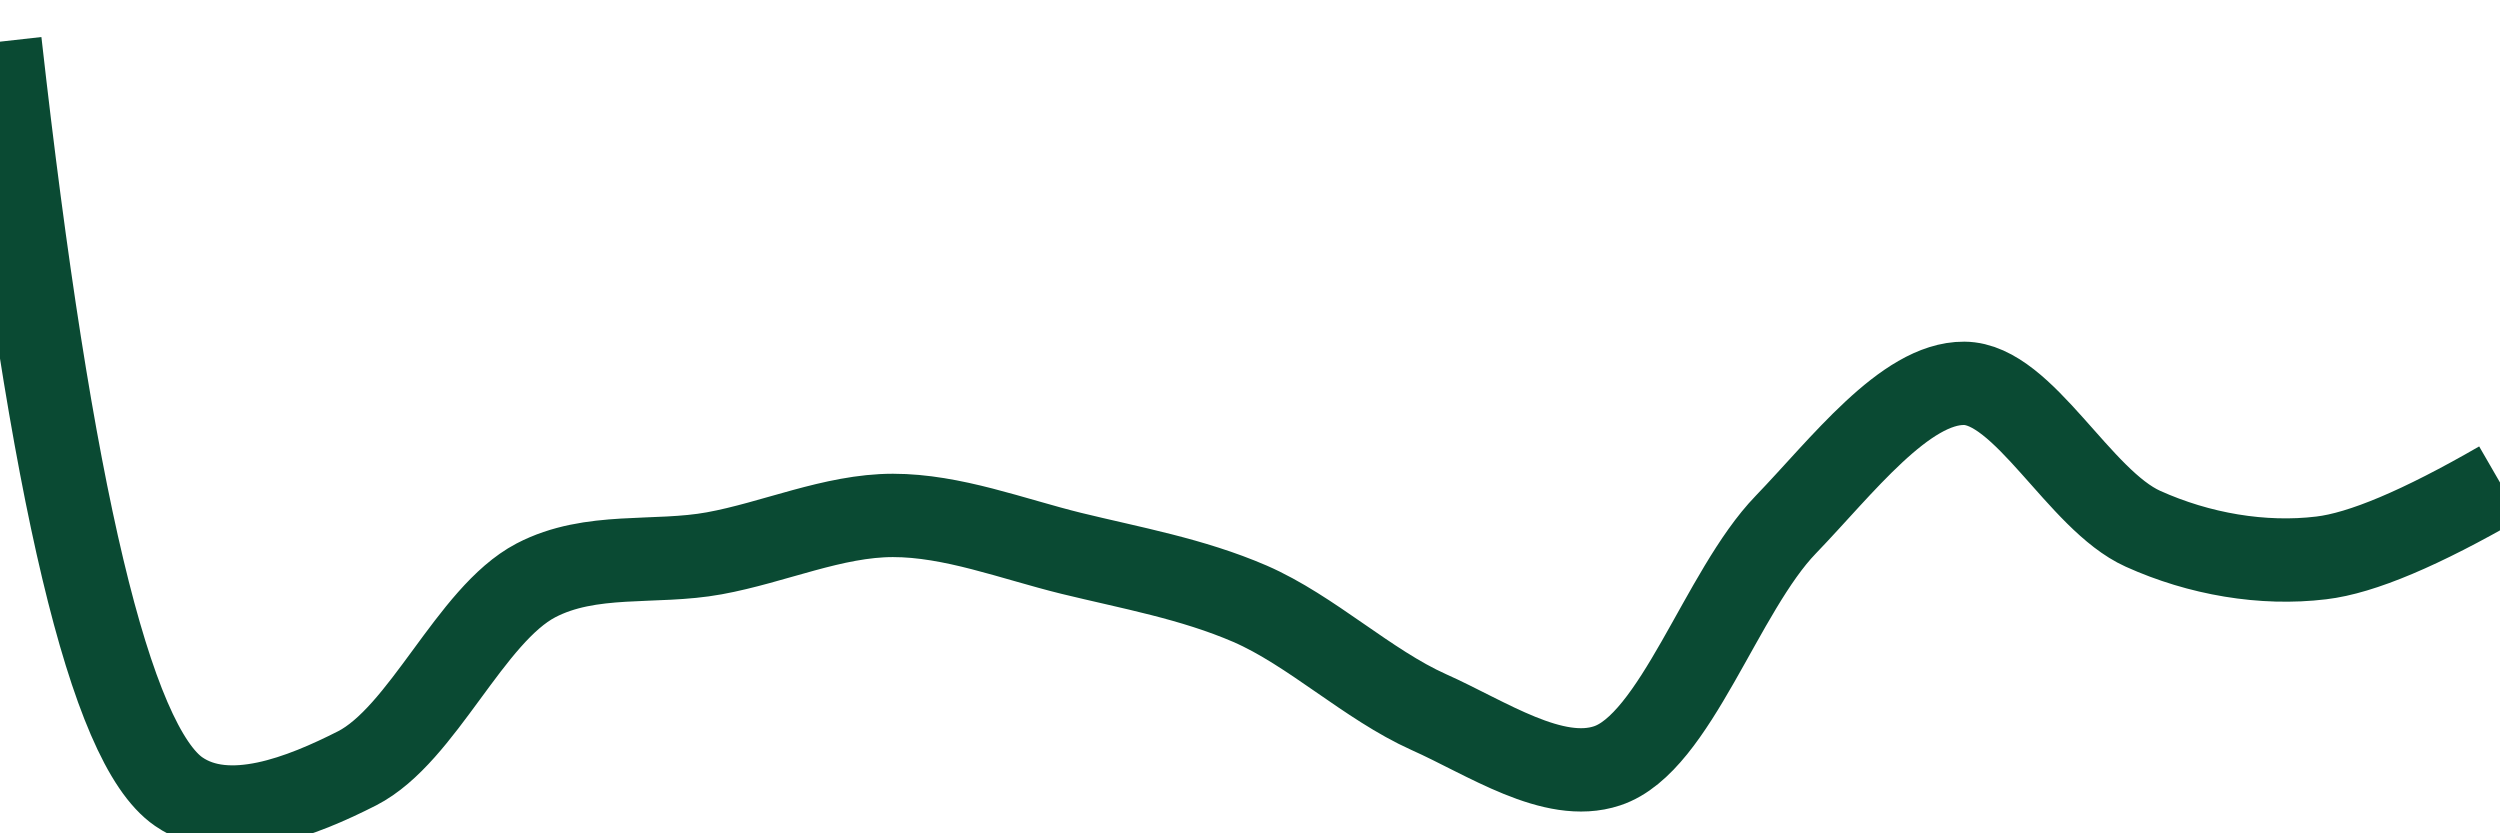 <svg class="main-svg" xmlns="http://www.w3.org/2000/svg" xmlns:xlink="http://www.w3.org/1999/xlink" width="60" height="20" style="" viewBox="0 0 60 20"><rect x="0" y="0" width="60" height="20" style="fill: rgb(0, 0, 0); fill-opacity: 0;"/><defs id="defs-6c68d8"><g class="clips"><clipPath id="clip6c68d8xyplot" class="plotclip"><rect width="60" height="20"/></clipPath><clipPath class="axesclip" id="clip6c68d8x"><rect x="0" y="0" width="60" height="20"/></clipPath><clipPath class="axesclip" id="clip6c68d8y"><rect x="0" y="0" width="60" height="20"/></clipPath><clipPath class="axesclip" id="clip6c68d8xy"><rect x="0" y="0" width="60" height="20"/></clipPath></g><g class="gradients"/><g class="patterns"/></defs><g class="bglayer"><rect class="bg" x="0" y="0" width="60" height="20" style="fill: rgb(0, 0, 0); fill-opacity: 0; stroke-width: 0;"/></g><g class="layer-below"><g class="imagelayer"/><g class="shapelayer"/></g><g class="cartesianlayer"><g class="subplot xy"><g class="layer-subplot"><g class="shapelayer"/><g class="imagelayer"/></g><g class="minor-gridlayer"><g class="x"/><g class="y"/></g><g class="gridlayer"><g class="x"/><g class="y"/></g><g class="zerolinelayer"/><g class="layer-between"><g class="shapelayer"/><g class="imagelayer"/></g><path class="xlines-below"/><path class="ylines-below"/><g class="overlines-below"/><g class="xaxislayer-below"/><g class="yaxislayer-below"/><g class="overaxes-below"/><g class="overplot"><g class="xy" transform="" clip-path="url(#clip6c68d8xyplot)"><g class="scatterlayer mlayer"><g class="trace scatter traceb11571" style="stroke-miterlimit: 2; opacity: 1;"><g class="fills"/><g class="errorbars"/><g class="lines"><path class="js-line" d="M0,1Q1.83,17.31 4.29,19C5.48,19.82 7.25,19.11 8.57,18.44C10.15,17.63 11.28,14.76 12.86,13.93C14.18,13.24 15.72,13.54 17.14,13.28C18.57,13.02 20,12.37 21.43,12.37C22.86,12.37 24.29,12.93 25.71,13.28C27.14,13.63 28.61,13.89 30,14.49C31.47,15.13 32.82,16.43 34.29,17.09C35.68,17.71 37.28,18.81 38.57,18.38C40.21,17.84 41.32,14.18 42.86,12.59C44.2,11.2 45.72,9.19 47.14,9.2C48.57,9.21 49.9,12 51.43,12.69C52.78,13.3 54.31,13.56 55.71,13.39Q57.16,13.22 60,11.58" style="vector-effect: none; fill: none; stroke: rgb(10, 74, 51); stroke-opacity: 1; stroke-width: 2px; opacity: 1;"/></g><g class="points"/><g class="text"/></g></g></g></g><path class="xlines-above crisp" d="M0,0" style="fill: none;"/><path class="ylines-above crisp" d="M0,0" style="fill: none;"/><g class="overlines-above"/><g class="xaxislayer-above"/><g class="yaxislayer-above"/><g class="overaxes-above"/></g></g><g class="polarlayer"/><g class="smithlayer"/><g class="ternarylayer"/><g class="geolayer"/><g class="funnelarealayer"/><g class="pielayer"/><g class="iciclelayer"/><g class="treemaplayer"/><g class="sunburstlayer"/><g class="glimages"/><defs id="topdefs-6c68d8"><g class="clips"/></defs><g class="layer-above"><g class="imagelayer"/><g class="shapelayer"/></g><g class="infolayer"><g class="g-gtitle"/></g></svg>